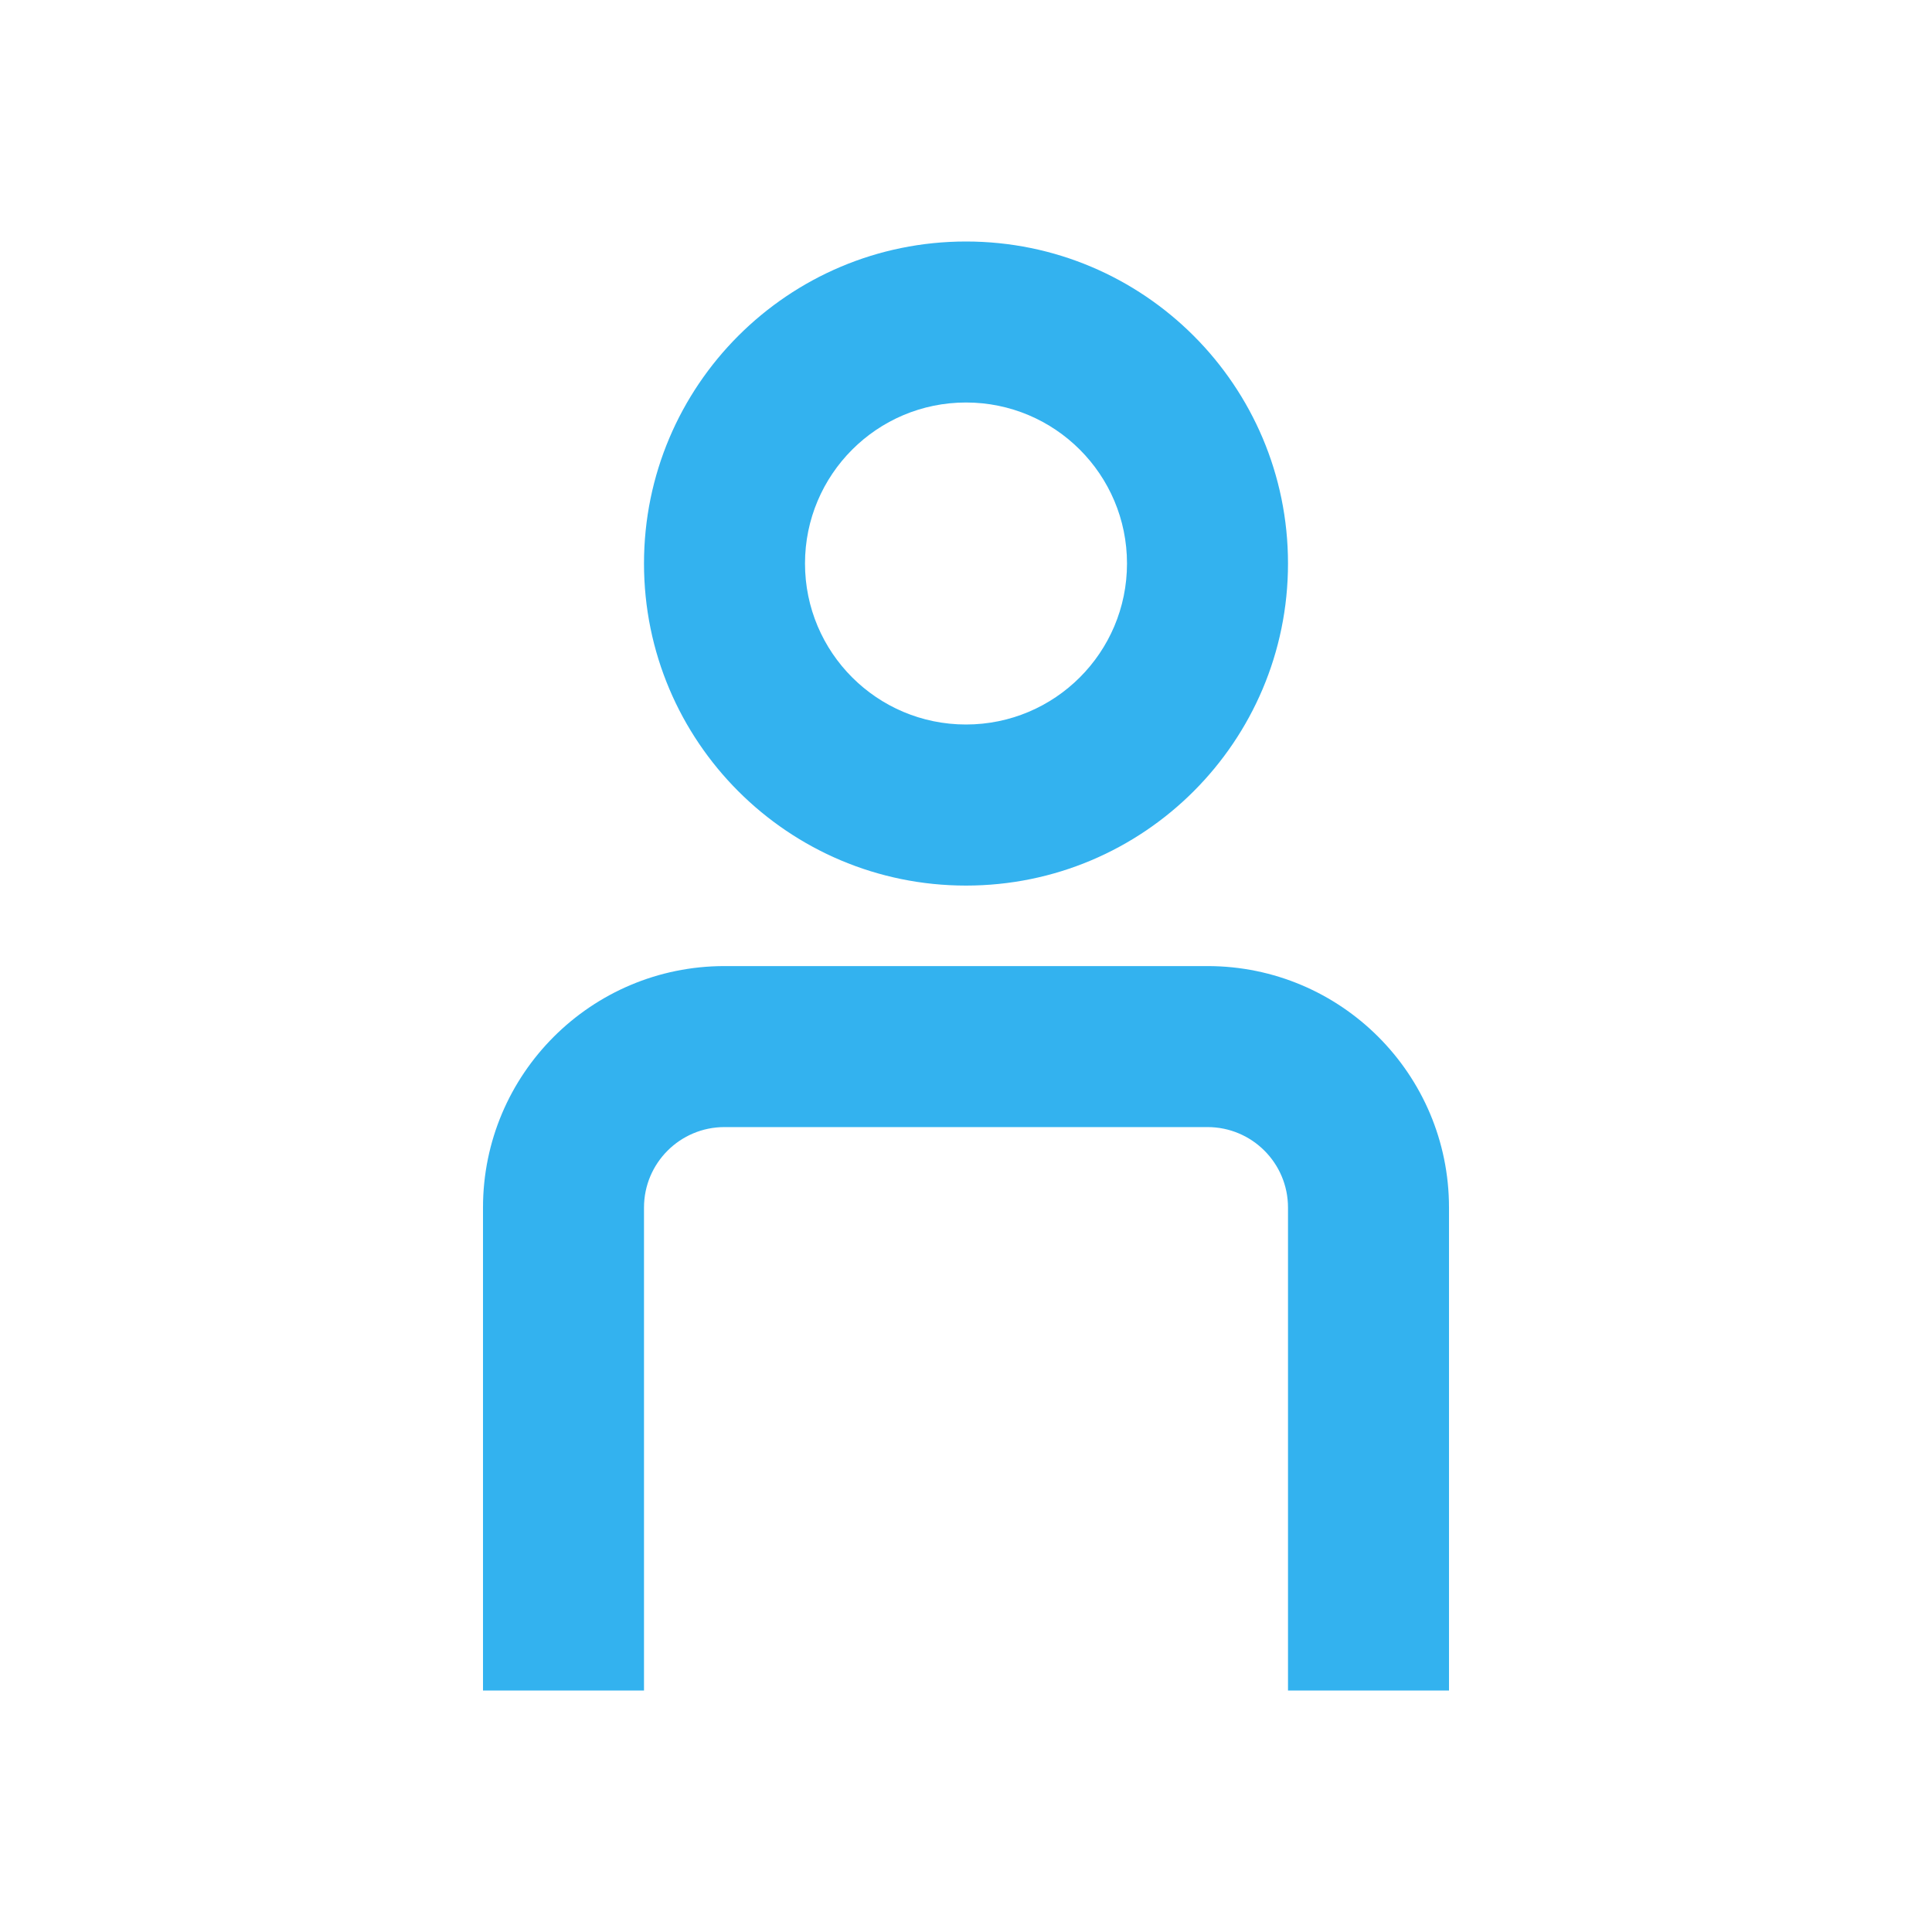 <svg width="24" height="24" viewBox="0 0 24 24" fill="none" xmlns="http://www.w3.org/2000/svg">
<path fill-rule="evenodd" clip-rule="evenodd" d="M16 7C16 9.21 14.209 11.001 12 11.001C9.791 11.001 8 9.21 8 7C8 4.791 9.791 3 12 3C14.209 3 16 4.791 16 7ZM14 7C14 8.105 13.105 9 12 9C10.895 9 10 8.105 10 7C10 5.896 10.895 5 12 5C13.105 5 14 5.896 14 7Z" fill="#33B2EF"/>
<path d="M16 15.001C16 14.448 15.552 14.001 15 14.001H9C8.448 14.001 8 14.448 8 15.001V21H6V15.001C6 13.344 7.343 12.001 9 12.001H15C16.657 12.001 18 13.344 18 15.001V21H16V15.001Z" fill="#33B2EF"/>
</svg>
